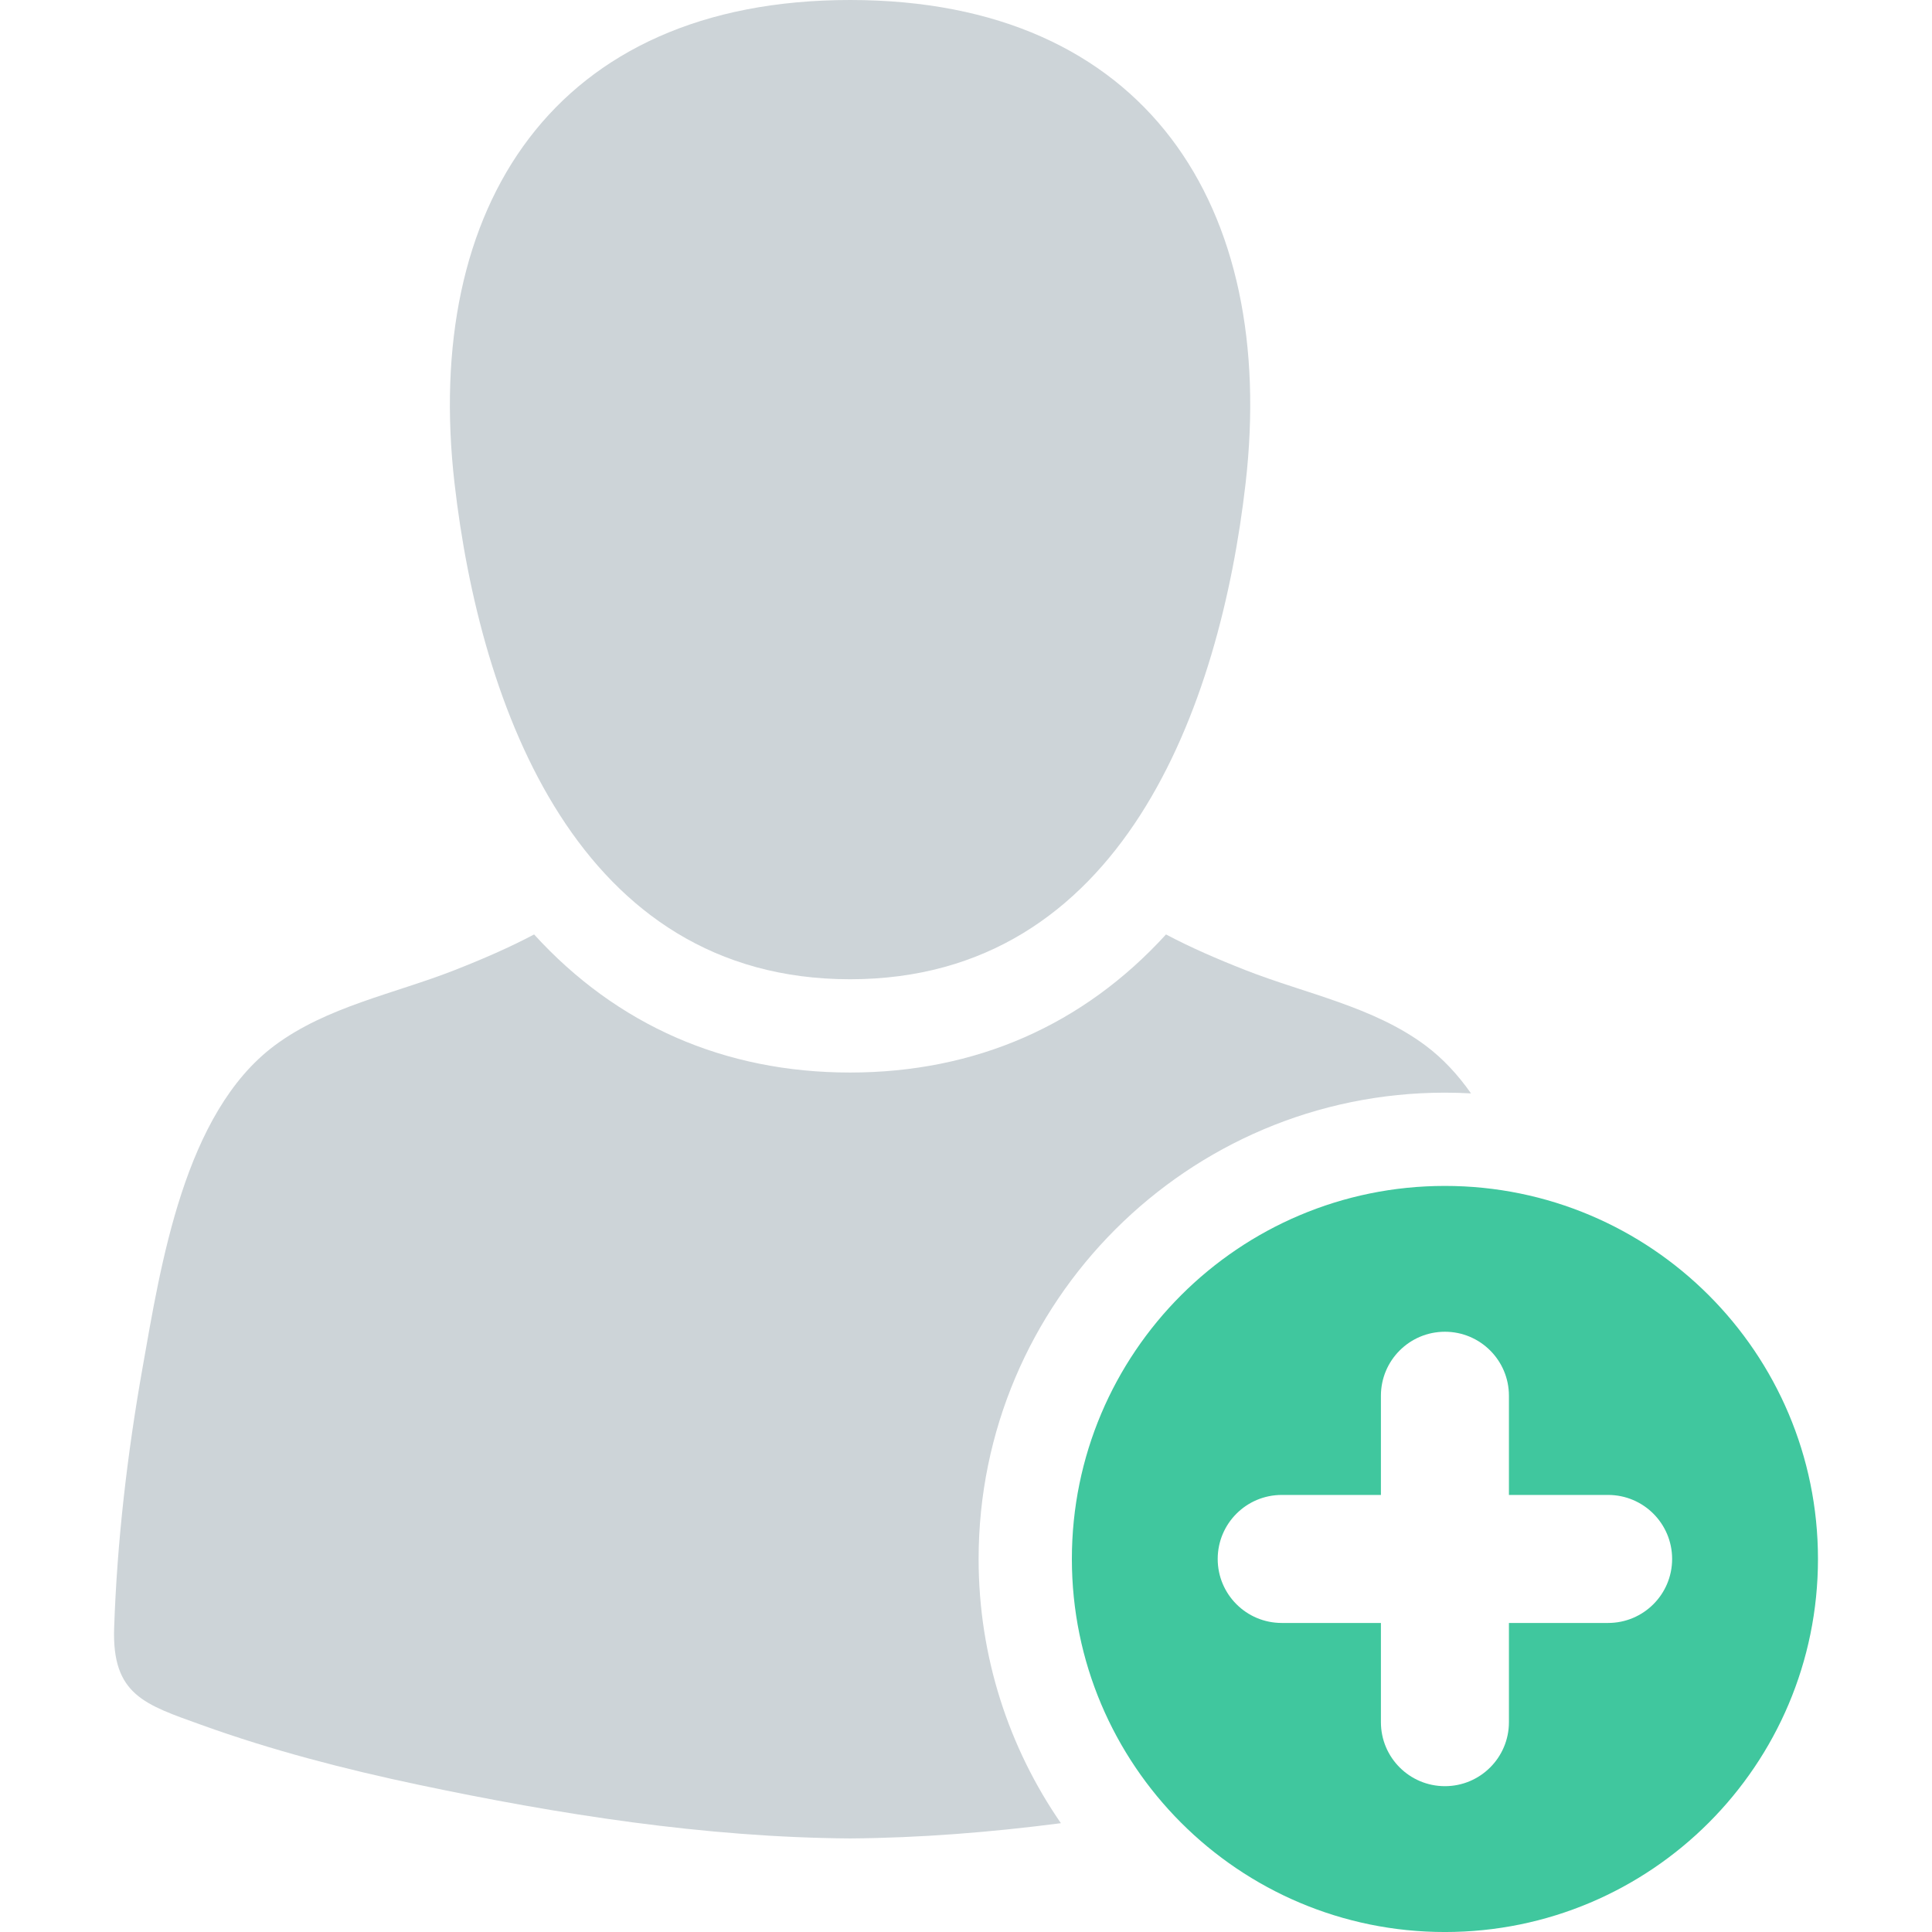 <svg width="100" height="100" viewBox="0 0 100 100" fill="none" xmlns="http://www.w3.org/2000/svg">
<g clip-path="url(#clip0_58_835)">
<path d="M43.999 50.686C58.08 50.685 63.147 36.586 64.473 25.005C66.107 10.738 59.36 0 43.999 0C28.64 0 21.889 10.737 23.525 25.005C24.852 36.586 29.917 50.687 43.999 50.686Z" fill="#CDD4D8"/>
<path d="M74.789 56.556C75.242 56.556 75.692 56.569 76.139 56.594C75.469 55.638 74.693 54.795 73.786 54.117C71.08 52.098 67.576 51.435 64.478 50.218C62.97 49.626 61.62 49.037 60.352 48.367C56.073 53.059 50.494 55.514 43.997 55.514C37.502 55.514 31.923 53.06 27.645 48.367C26.378 49.037 25.027 49.626 23.52 50.218C20.422 51.435 16.918 52.098 14.212 54.117C9.532 57.61 8.323 65.467 7.373 70.826C6.589 75.251 6.062 79.765 5.908 84.259C5.789 87.74 7.508 88.228 10.42 89.279C14.066 90.594 17.831 91.57 21.621 92.371C28.941 93.916 36.486 95.104 43.998 95.157C47.639 95.131 51.286 94.838 54.912 94.368C52.227 90.478 50.653 85.765 50.653 80.692C50.653 67.383 61.48 56.556 74.789 56.556Z" fill="#CDD4D8"/>
<path d="M74.789 61.383C64.125 61.383 55.48 70.028 55.48 80.692C55.48 91.356 64.125 100.001 74.789 100.001C85.453 100.001 94.098 91.356 94.098 80.692C94.098 70.028 85.452 61.383 74.789 61.383ZM83.236 84.004H78.102V89.139C78.102 90.969 76.618 92.452 74.789 92.452C72.959 92.452 71.476 90.969 71.476 89.139V84.004H66.341C64.511 84.004 63.028 82.521 63.028 80.692C63.028 78.862 64.511 77.378 66.341 77.378H71.476V72.244C71.476 70.414 72.959 68.931 74.789 68.931C76.619 68.931 78.102 70.414 78.102 72.244V77.378H83.236C85.066 77.378 86.549 78.862 86.549 80.692C86.549 82.522 85.066 84.004 83.236 84.004Z" fill="#40C79E"/>
</g>
<defs>
<clipPath id="clip0_58_835">
<rect width="100" height="100" fill="white"/>
</clipPath>
</defs>
</svg>
